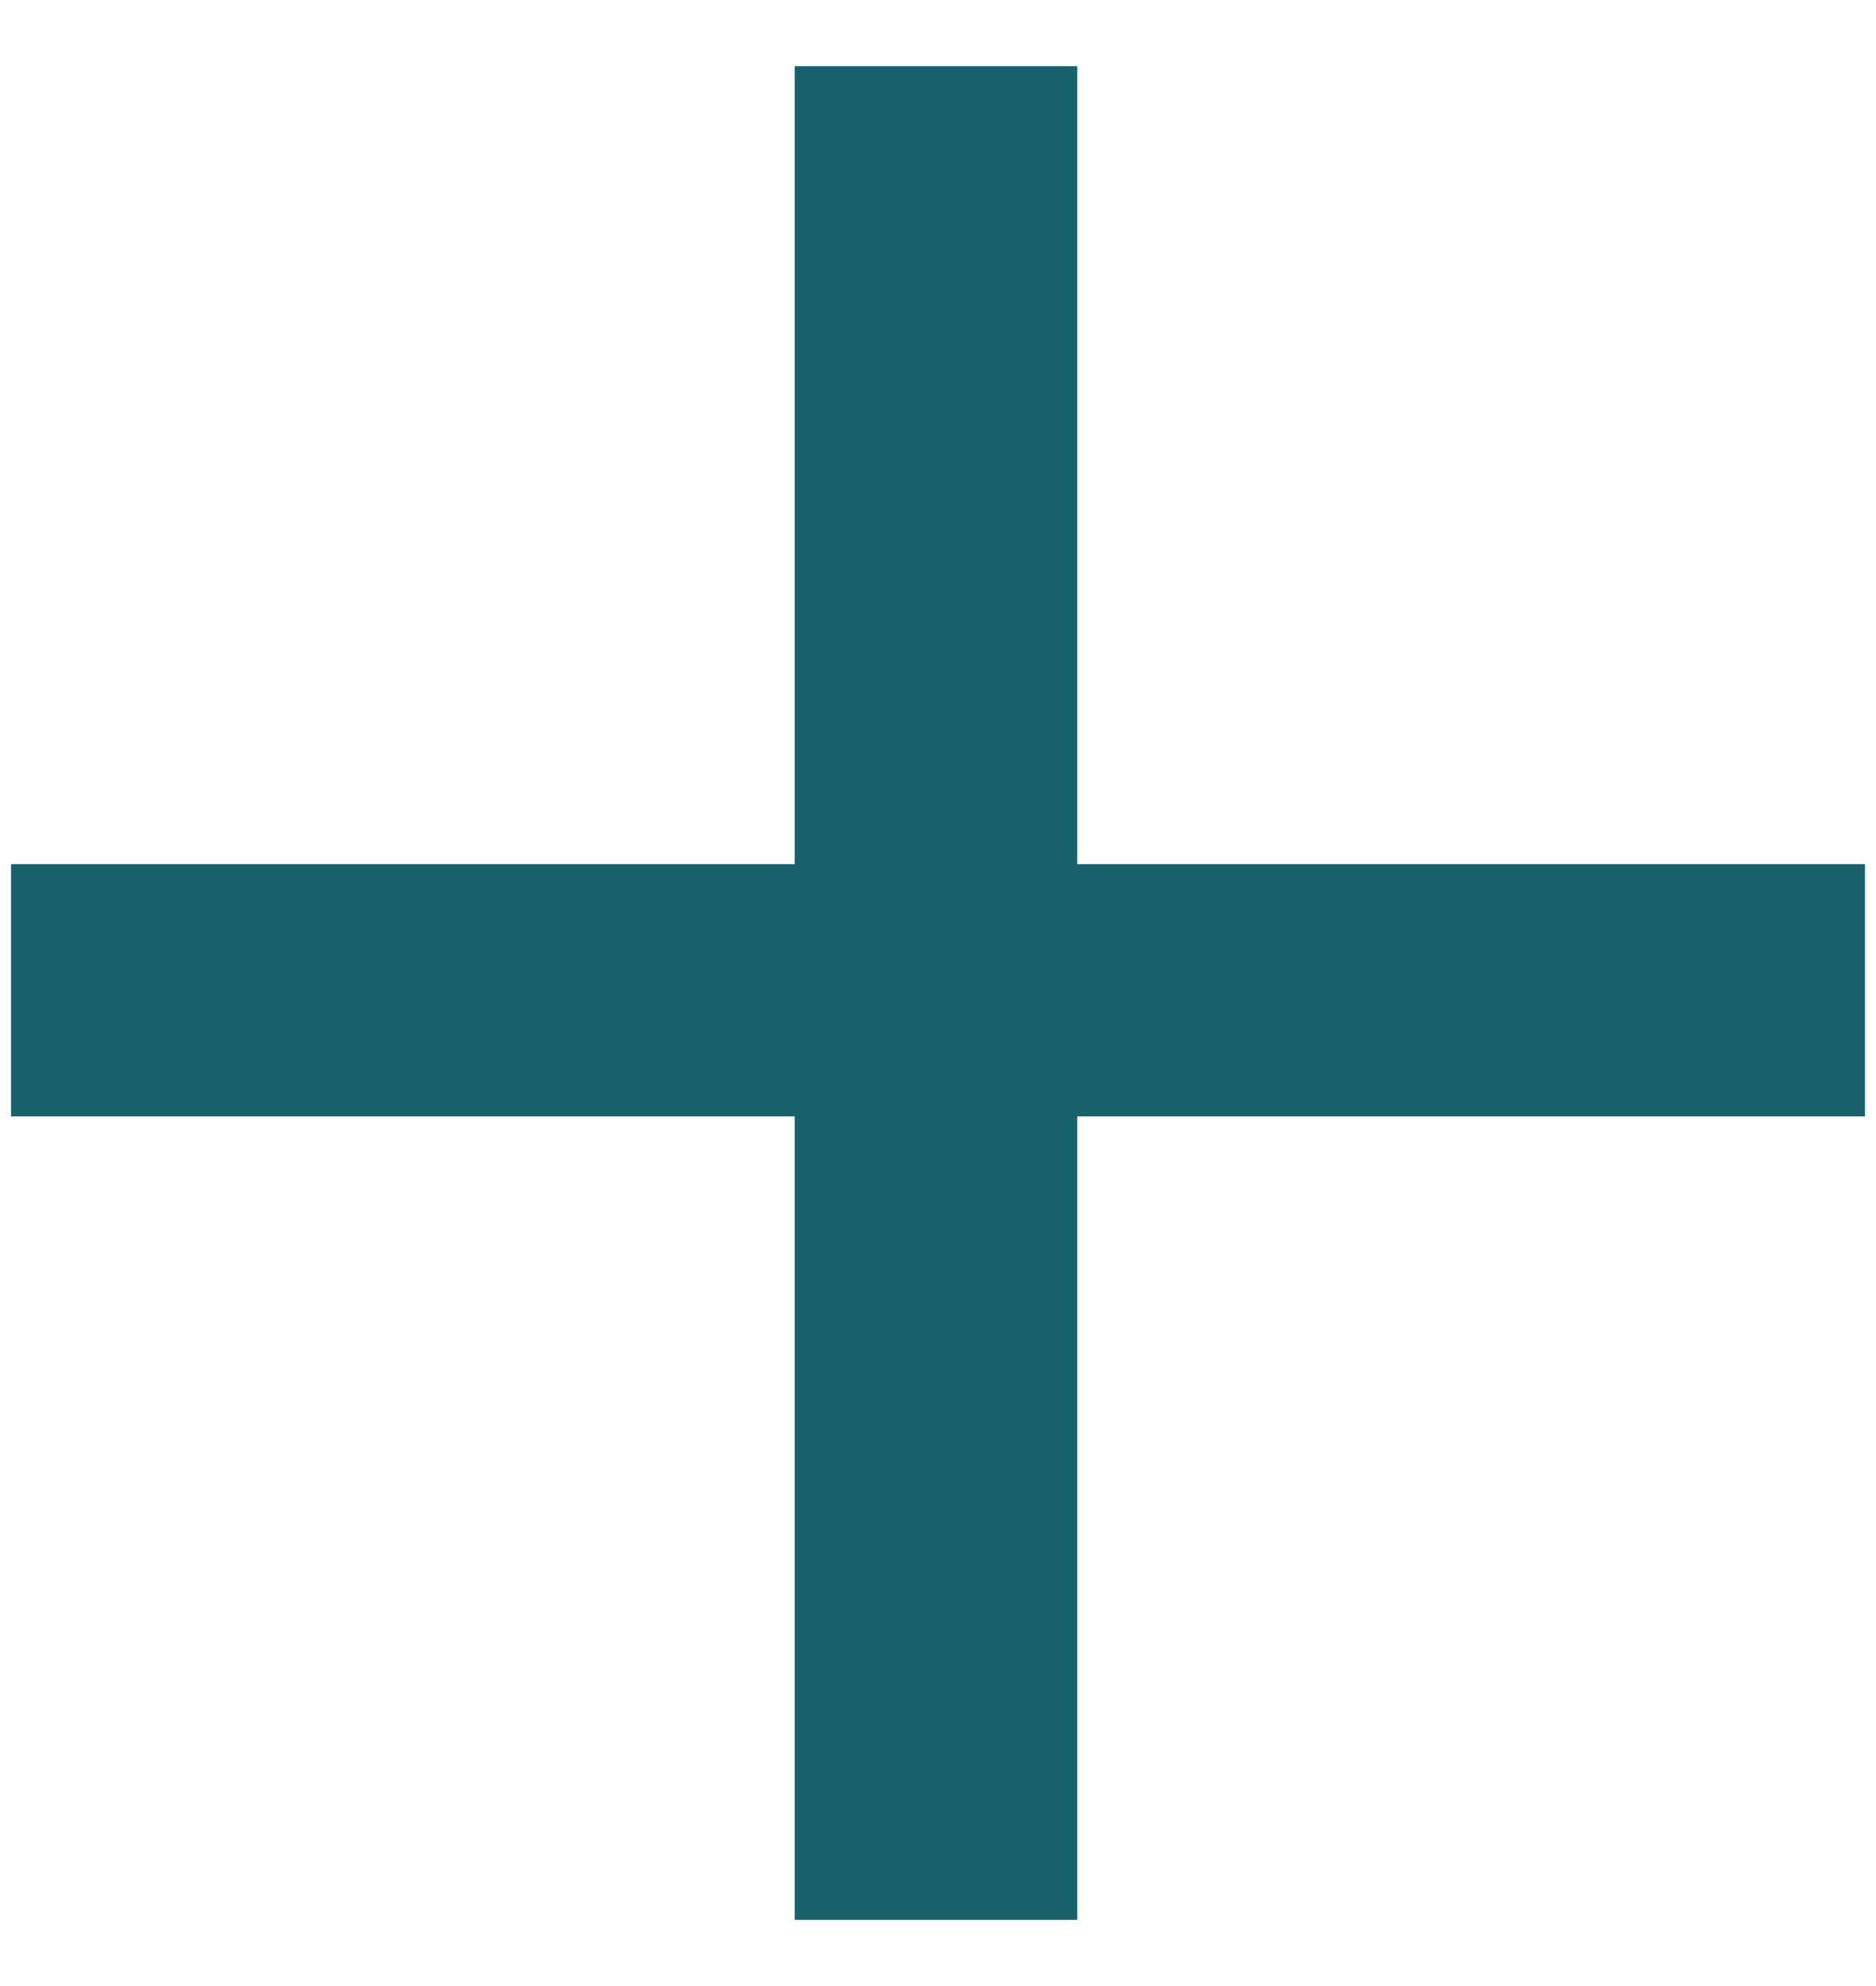 <svg width="17" height="18" viewBox="0 0 17 18" fill="none" xmlns="http://www.w3.org/2000/svg">
<path d="M9.762 0.6V7.832H16.9V10.118H9.762V17.4H7.202V10.118H0.1V7.832H7.202V0.6H9.762Z" fill="#17616C"/>
</svg>
